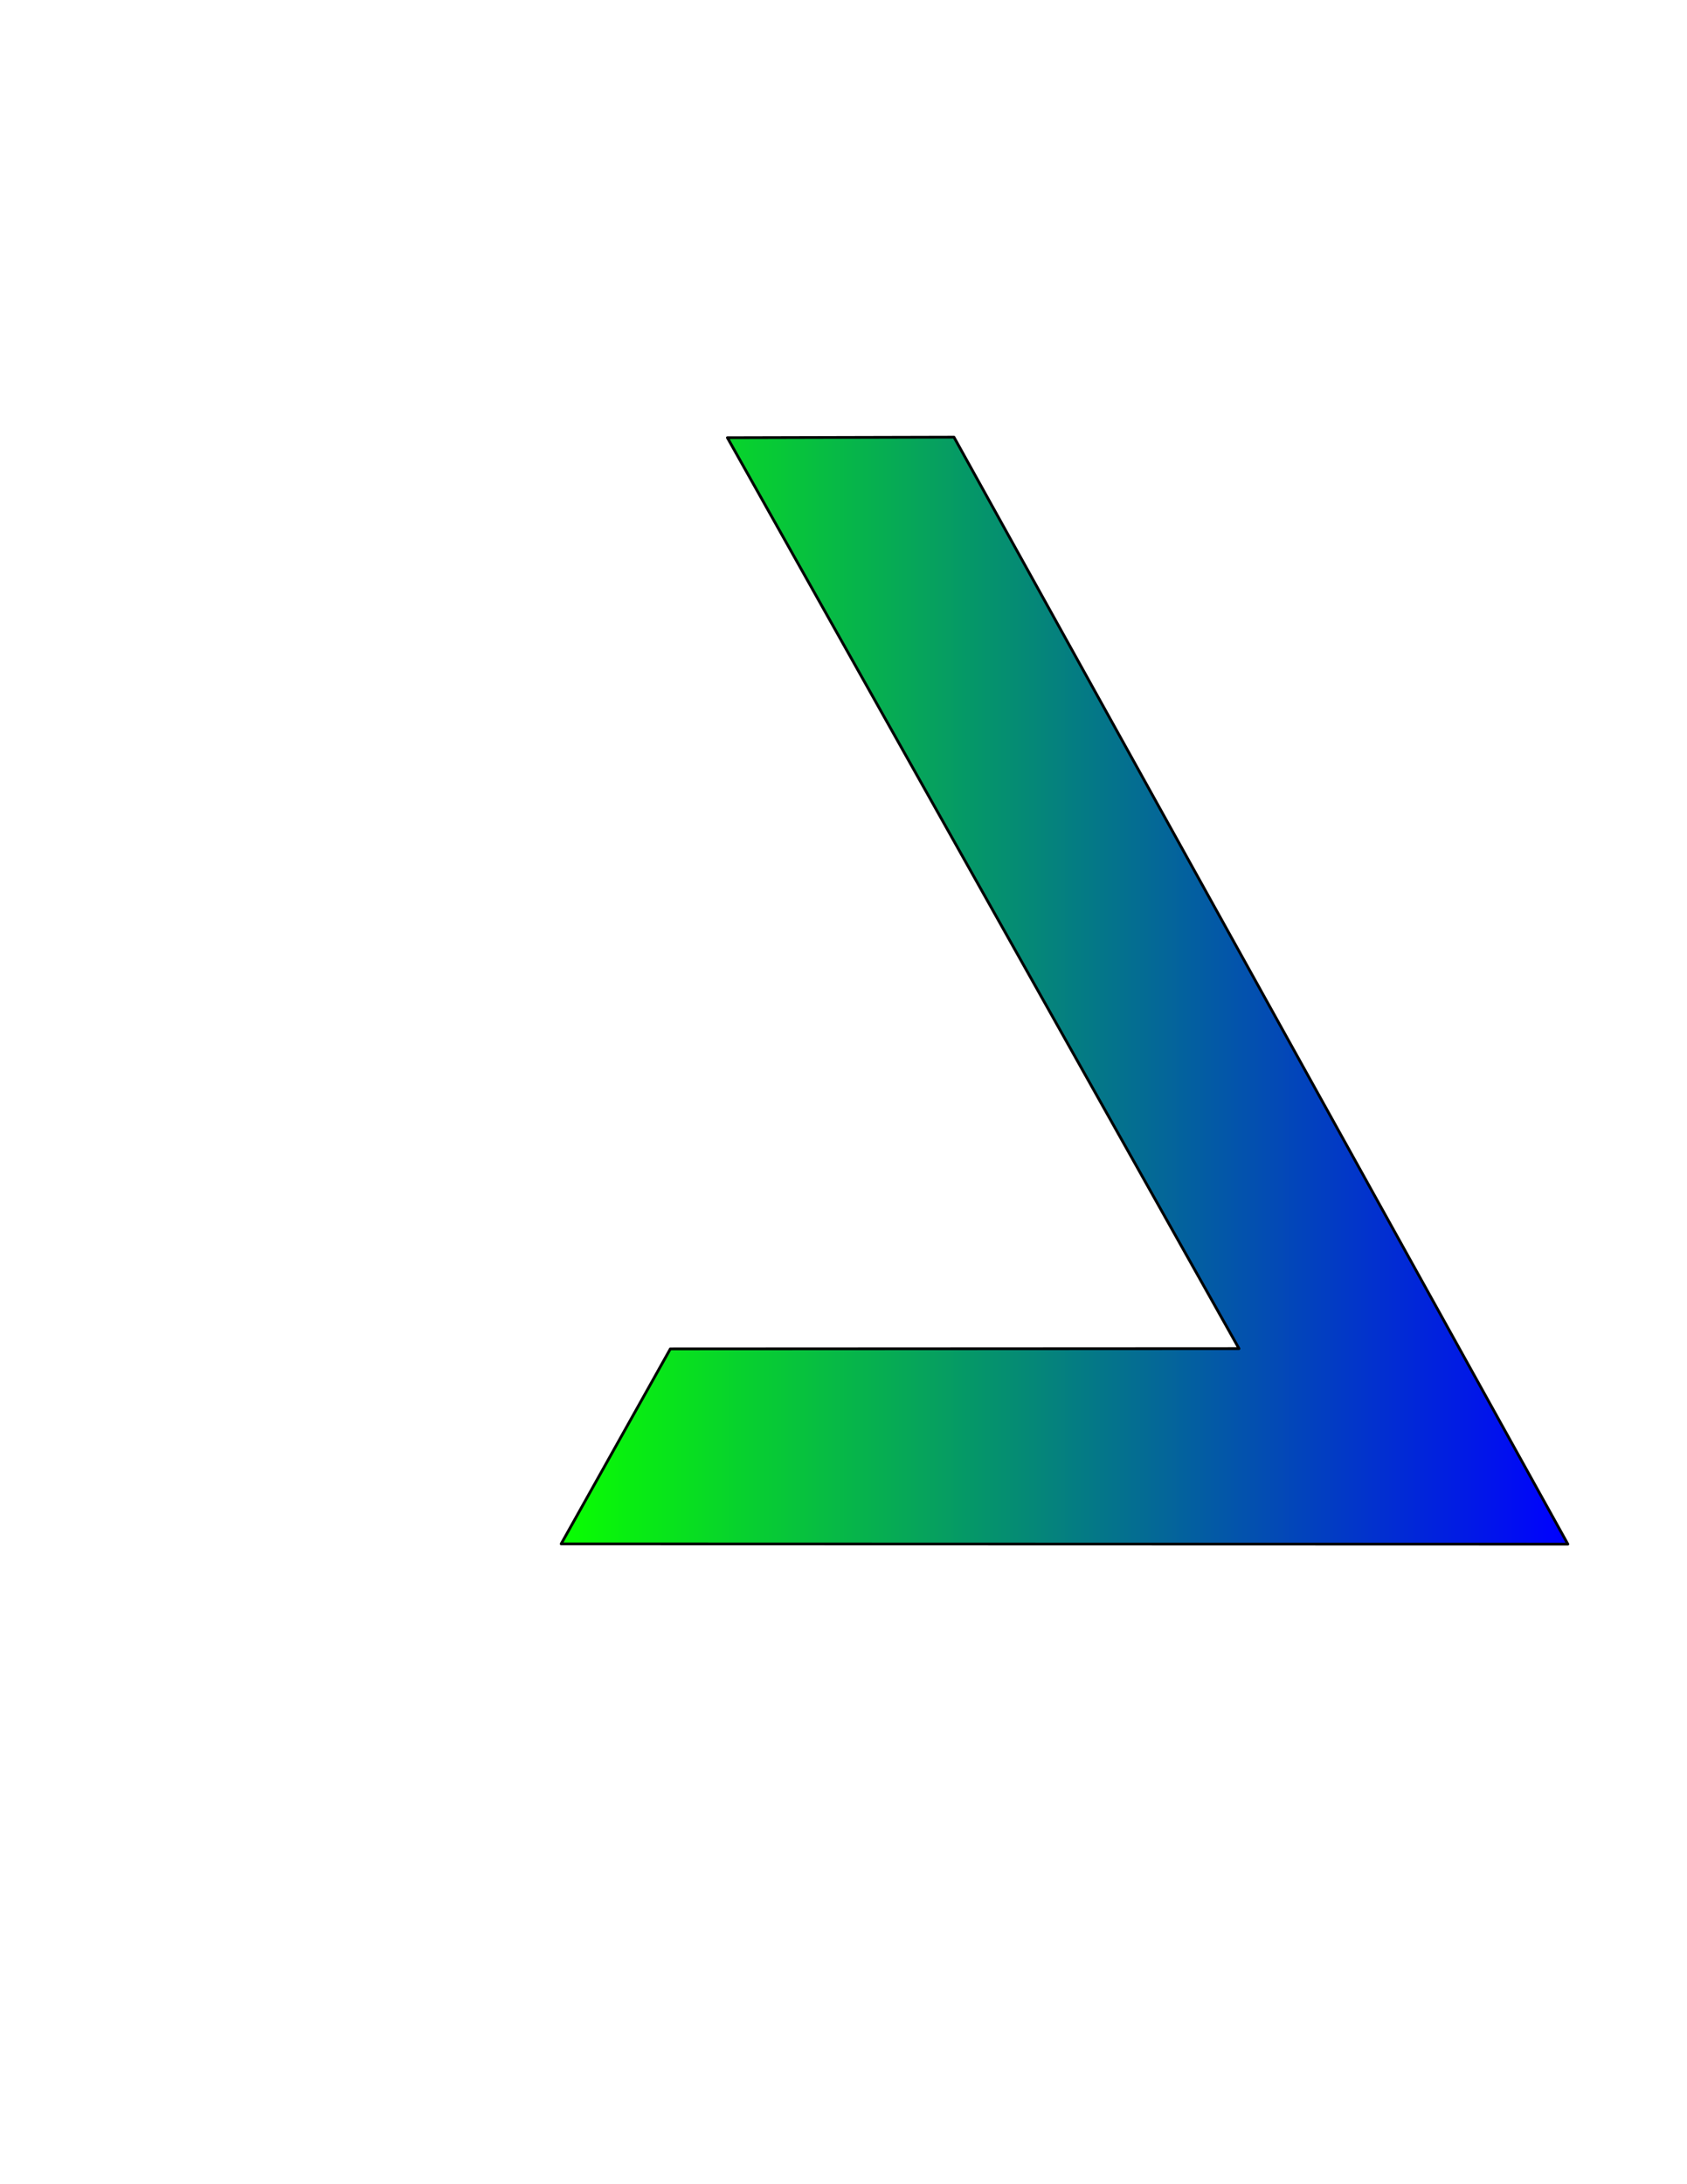<?xml version="1.0" encoding="utf-8"?>
<!-- Generator: Adobe Illustrator 21.0.2, SVG Export Plug-In . SVG Version: 6.00 Build 0)  -->
<svg version="1.1" id="Layer_1" xmlns="http://www.w3.org/2000/svg" xmlns:xlink="http://www.w3.org/1999/xlink" x="0px" y="0px"
	 viewBox="0 0 612 792" style="enable-background:new 0 0 612 792;" xml:space="preserve">
<style type="text/css">
	.st0{fill:url(#path3214_1_);stroke:#000000;stroke-linejoin:round;}
</style>
<g id="layer1_2_" transform="translate(-91.424,-253.587)">
	<linearGradient id="path3214_1_" gradientUnits="userSpaceOnUse" x1="295.049" y1="612.762" x2="660.267" y2="612.762">
		<stop  offset="0" style="stop-color:#09FF00"/>
		<stop  offset="1" style="stop-color:#0000FF"/>
	</linearGradient>
	<path id="path3214_2_" class="st0" d="M355.3,412.3l185.6,330.3l-206.3,0.1L295,813.4l365.2,0.1L437.5,412.1L355.3,412.3z"/>
</g>
</svg>
